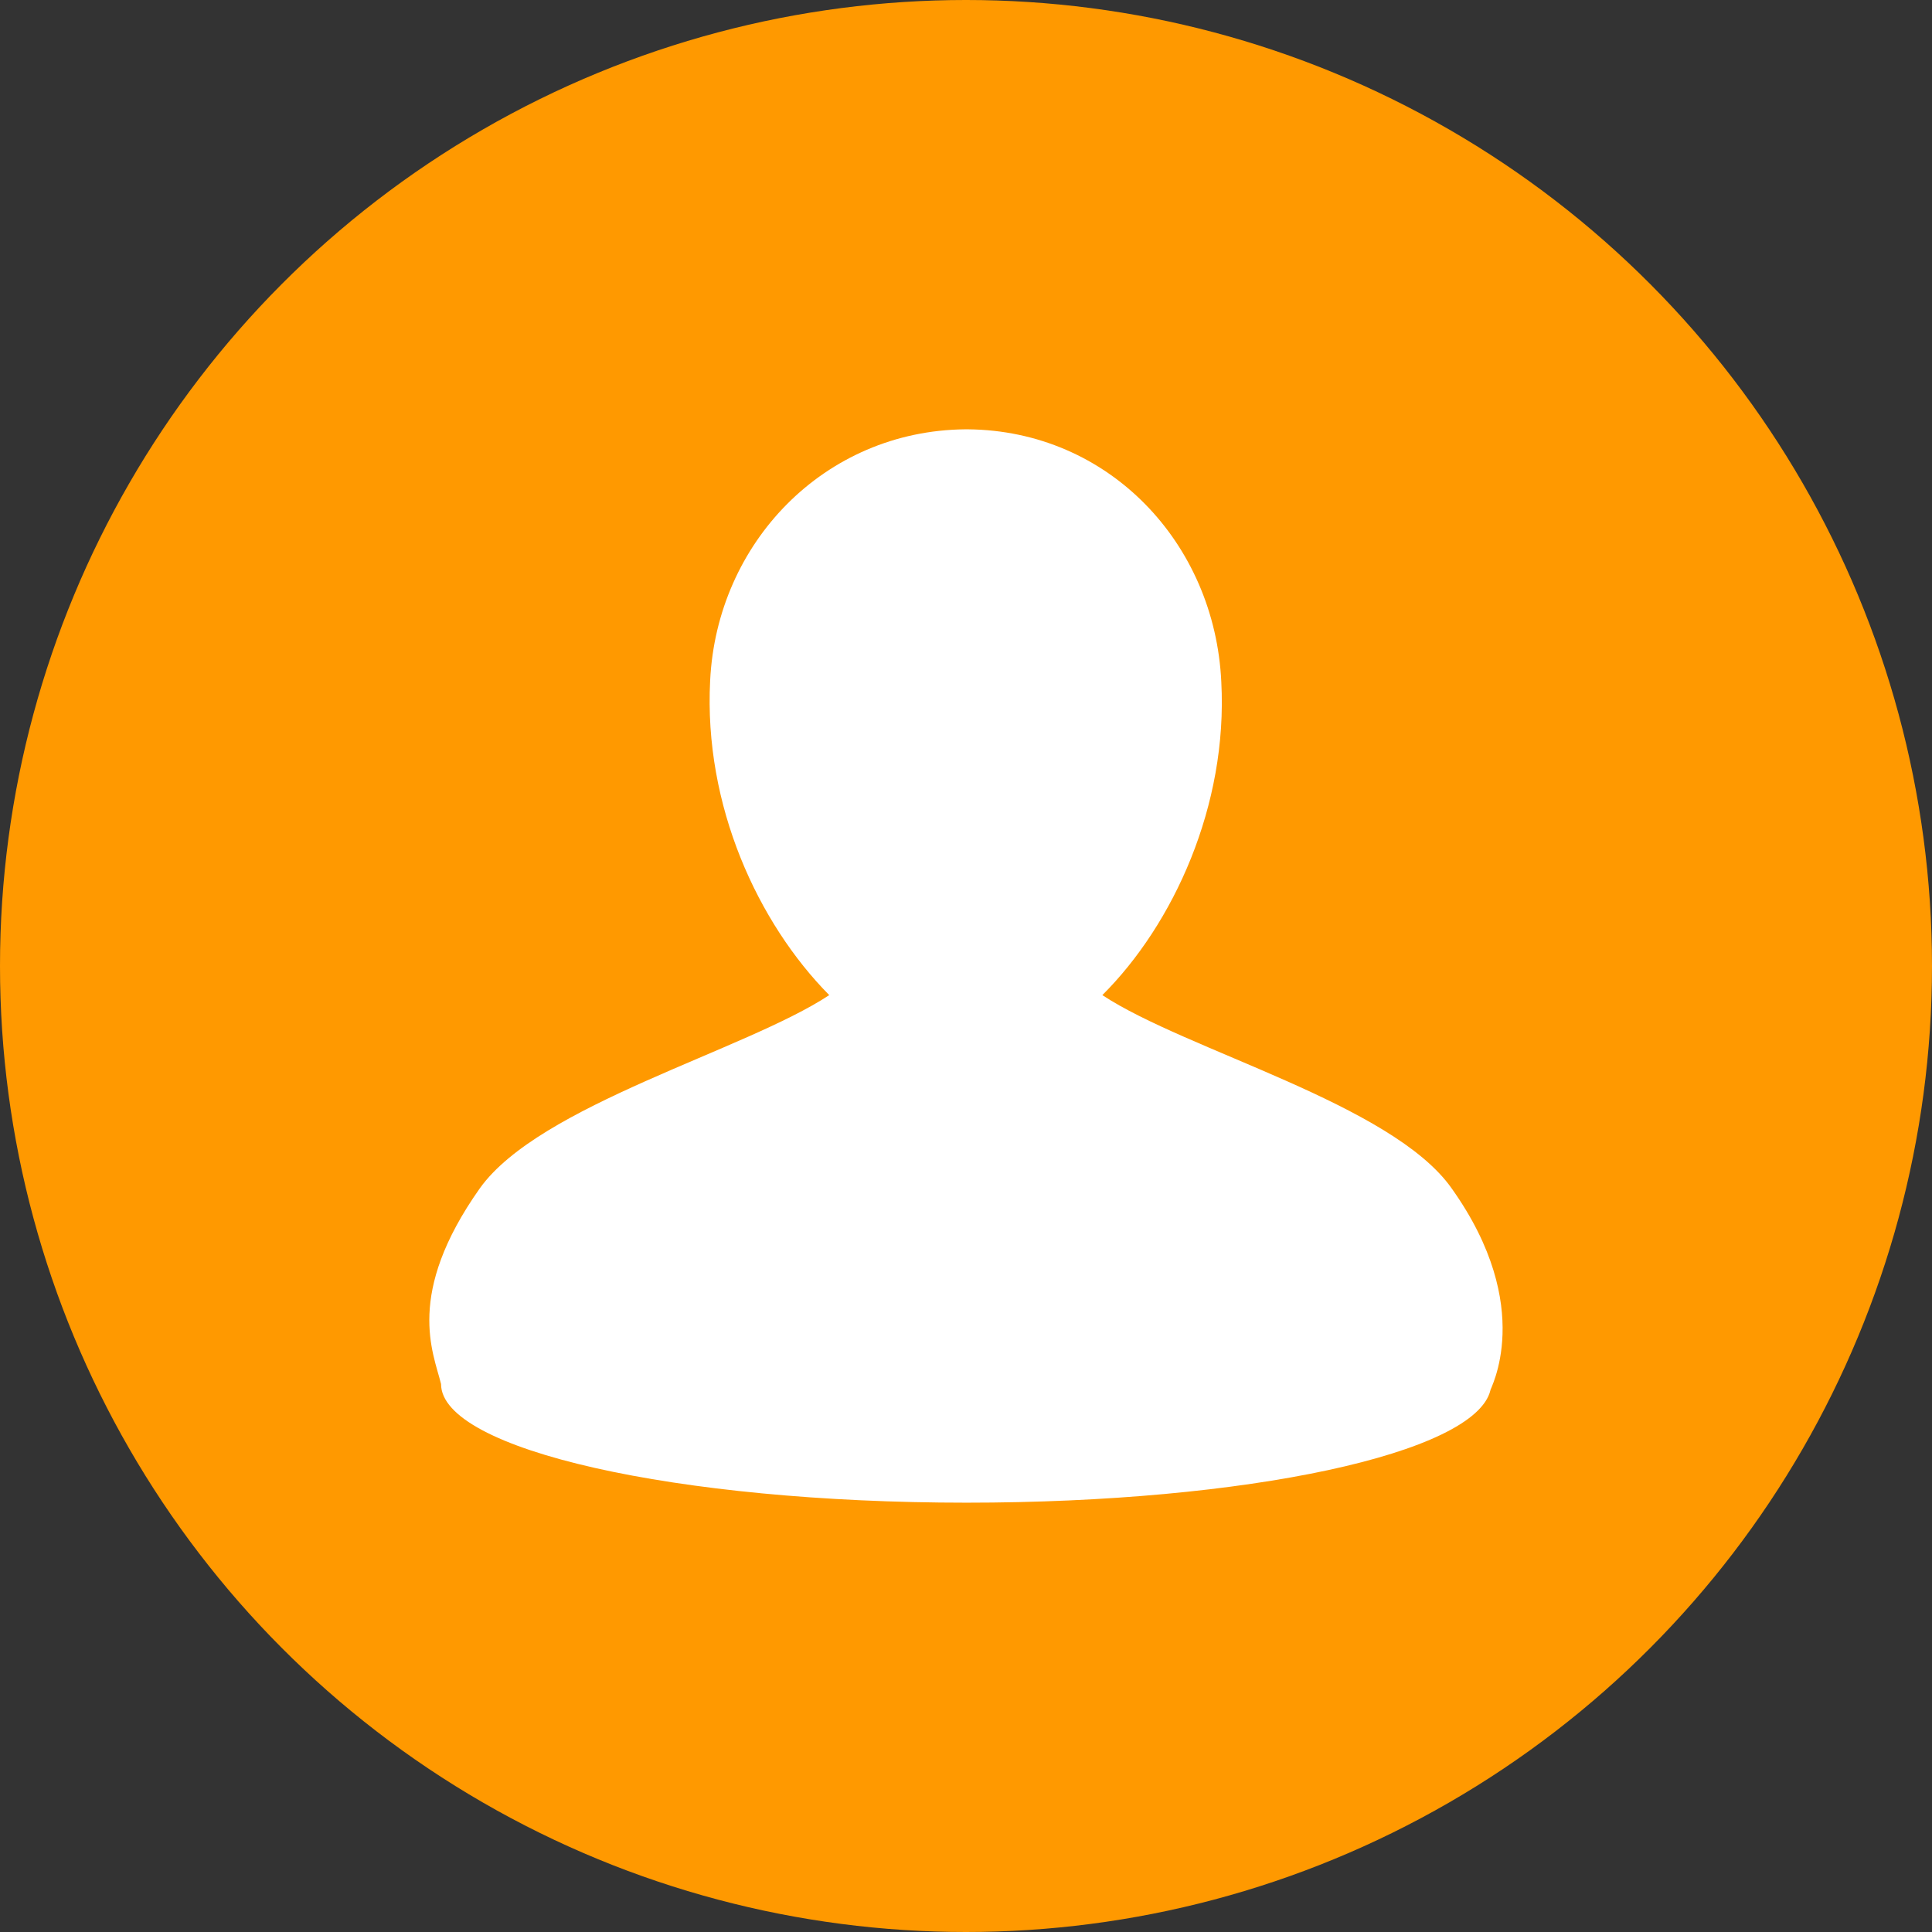 <?xml version="1.0" encoding="UTF-8"?>
<svg width="14px" height="14px" viewBox="0 0 14 14" version="1.1" xmlns="http://www.w3.org/2000/svg" xmlns:xlink="http://www.w3.org/1999/xlink">
    <rect x="0" y="0" width="14" height="14" fill="#333333" stroke="none"/>
    <title>管理员</title>
    <g id="页面-1" stroke="none" stroke-width="1" fill="none" fill-rule="evenodd">
        <g id="语音频道悬浮" transform="translate(-505, -174)">
            <g id="语音成员" transform="translate(325, 109)">
                <g id="编组-3备份-10" transform="translate(168, 0)">
                    <g id="编组-5" transform="translate(6, 13)">
                        <g id="编组-7" transform="translate(0, 47)">
                            <g id="管理员" transform="translate(6, 5)">
                                <circle id="椭圆形" fill="#FF9900" cx="7" cy="7" r="7"></circle>
                                <path d="M10.519,8.611 C10.087,7.998 8.597,7.613 7.988,7.211 C8.503,6.698 8.898,5.838 8.85,4.941 C8.803,3.935 8.035,3.12 7.013,3.111 L6.994,3.111 C5.972,3.121 5.194,3.935 5.146,4.932 C5.099,5.839 5.493,6.689 6.009,7.211 C5.4,7.613 3.909,8.006 3.477,8.611 C2.934,9.379 3.14,9.8 3.196,10.029 C3.196,10.505 4.903,10.889 7.003,10.889 C9.038,10.889 10.688,10.532 10.8,10.075 C10.791,10.075 11.137,9.479 10.519,8.611 L10.519,8.611 Z" id="路径" fill="#FFFFFF"></path>
                            </g>
                        </g>
                    </g>
                </g>
            </g>
        </g>
    </g>
</svg>
